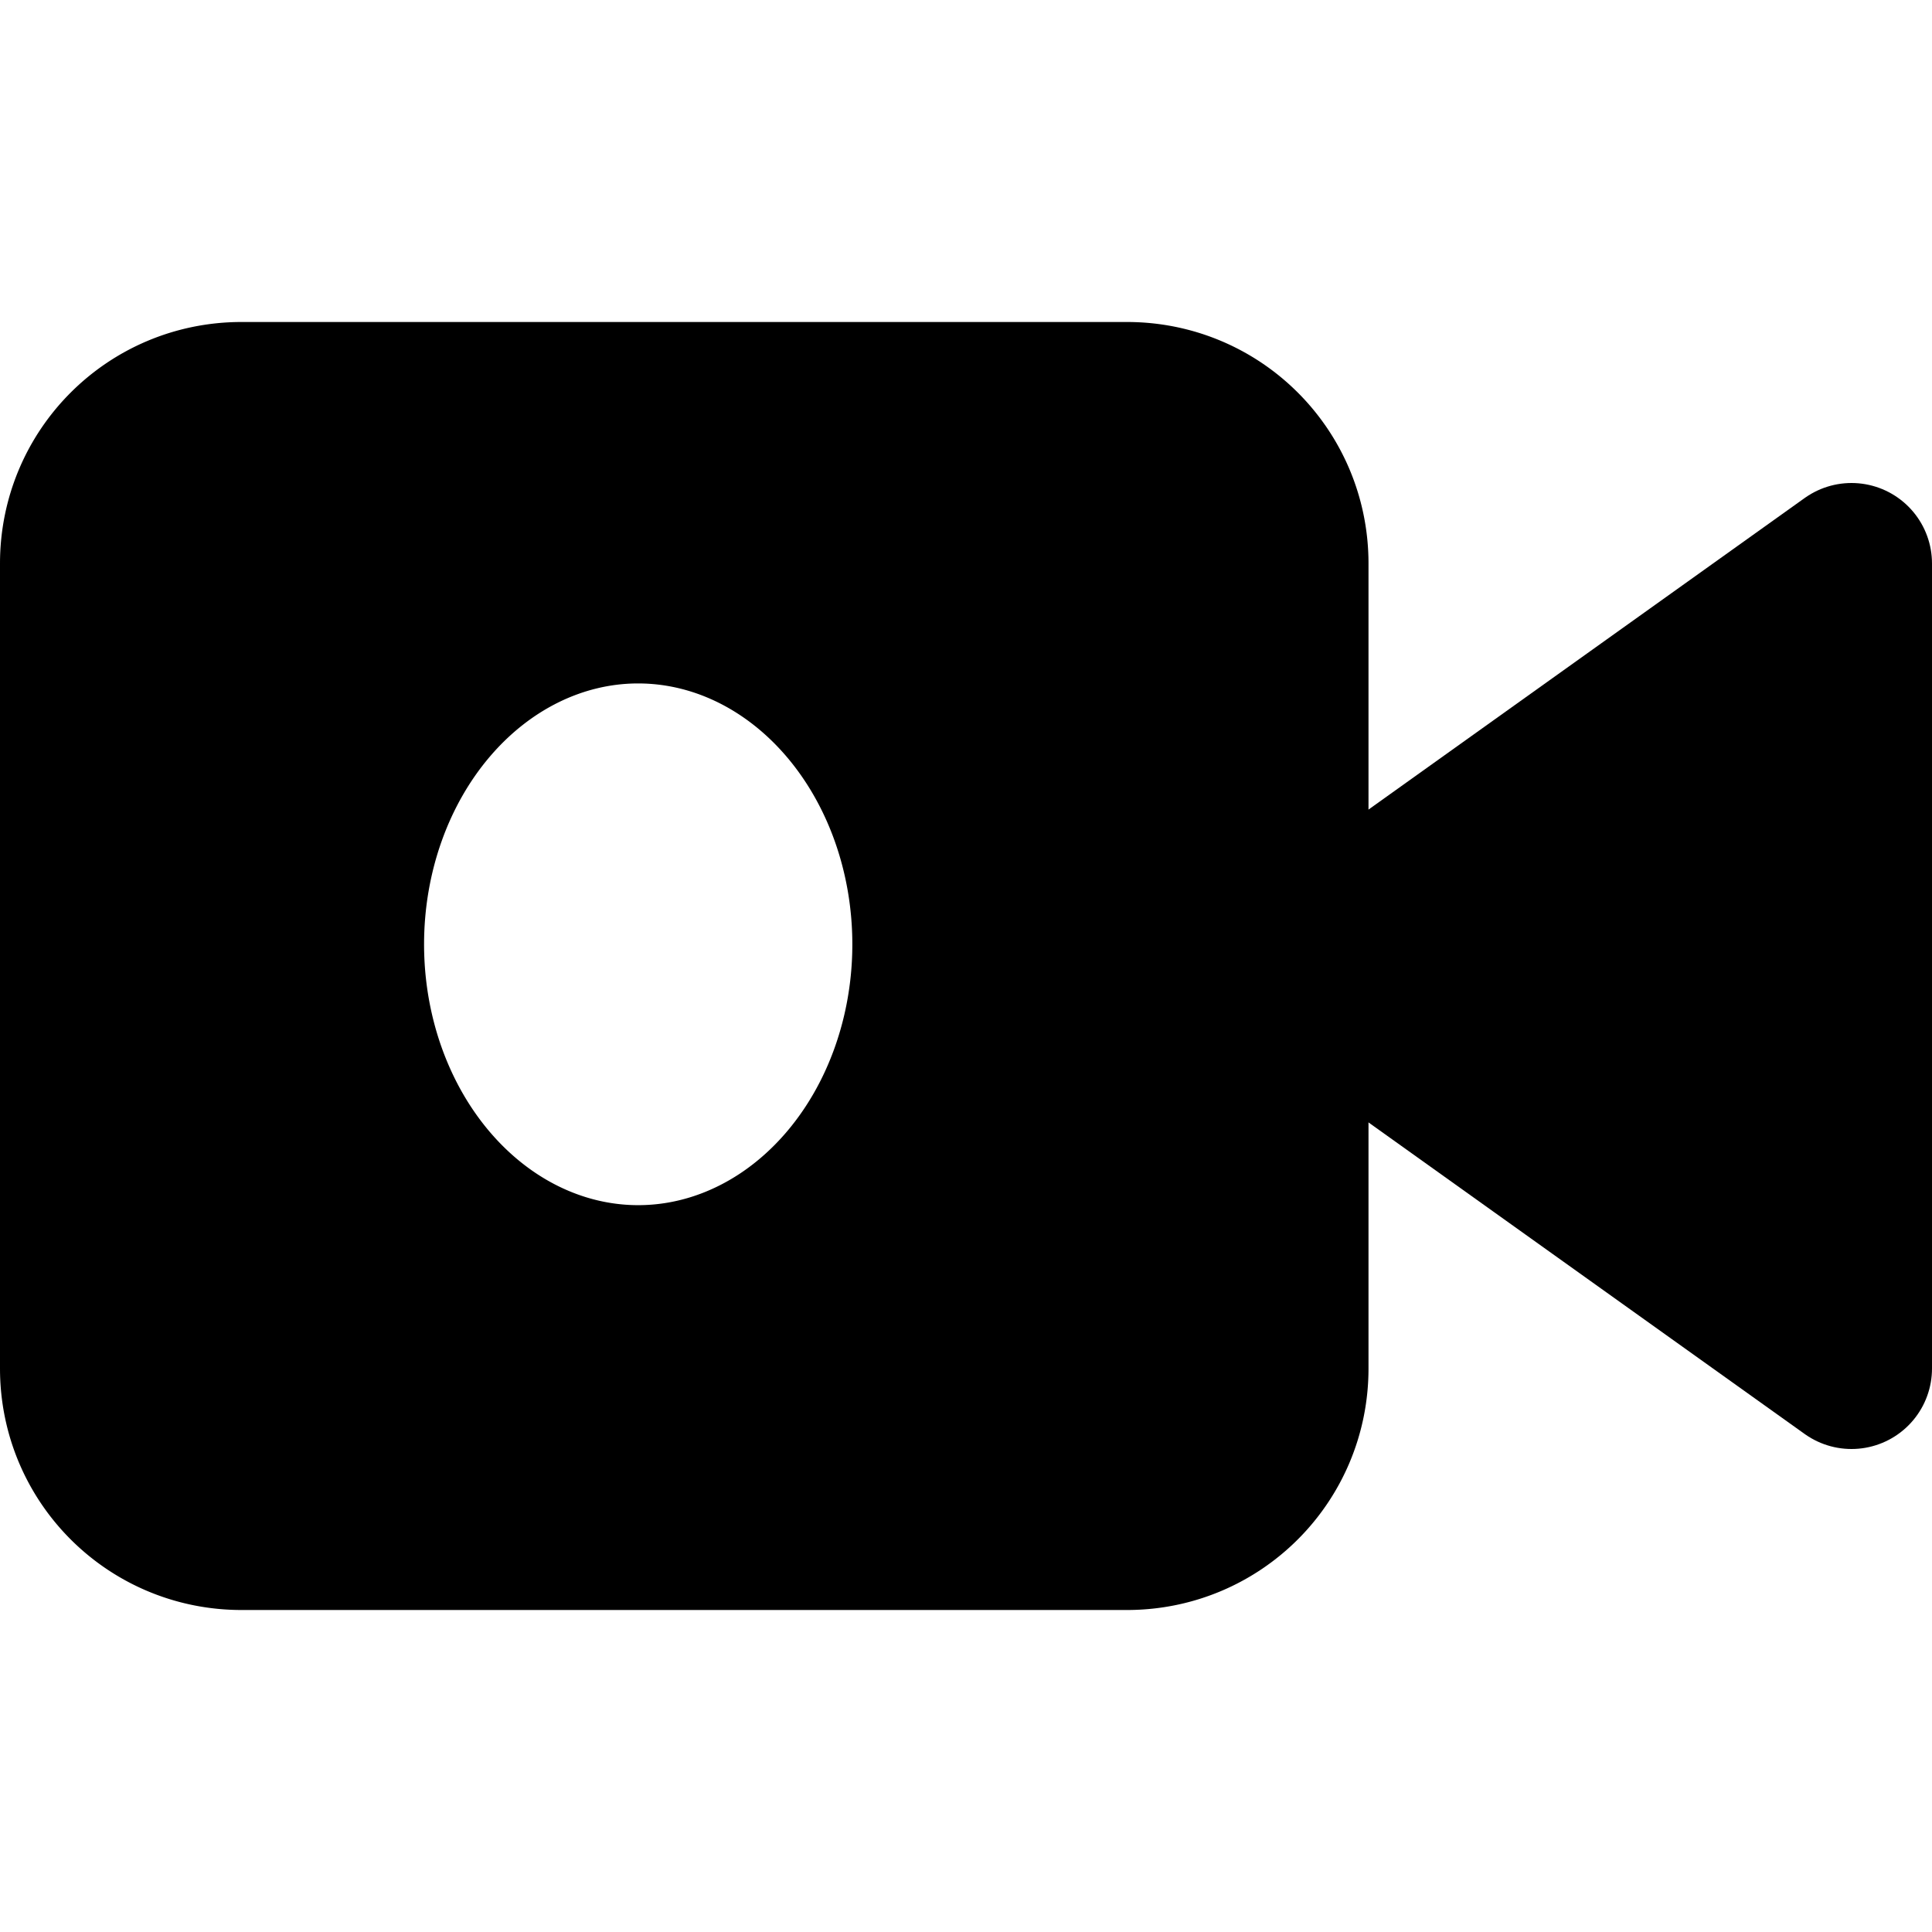 <?xml version="1.0" encoding="UTF-8" standalone="no"?>
<svg
   xmlns:dc="http://purl.org/dc/elements/1.1/"
   xmlns:cc="http://creativecommons.org/ns#"
   xmlns:rdf="http://www.w3.org/1999/02/22-rdf-syntax-ns#"
   xmlns:svg="http://www.w3.org/2000/svg"
   xmlns="http://www.w3.org/2000/svg"
   xmlns:sodipodi="http://sodipodi.sourceforge.net/DTD/sodipodi-0.dtd"
   xmlns:inkscape="http://www.inkscape.org/namespaces/inkscape"
   width="24"
   height="24"
   viewBox="0 0 24 24"
   fill="none"
   stroke="currentColor"
   stroke-width="2"
   stroke-linecap="round"
   stroke-linejoin="round"
   class="feather feather-video"
   version="1.1"
   id="svg6"
   sodipodi:docname="video.svg"
   inkscape:version="1.0.1 (3bc2e813f5, 2020-09-07)">
  <defs
     id="defs10" />
  <sodipodi:namedview
     pagecolor="#ffffff"
     bordercolor="#666666"
     borderopacity="1"
     objecttolerance="10"
     gridtolerance="10"
     guidetolerance="10"
     inkscape:pageopacity="0"
     inkscape:pageshadow="2"
     inkscape:window-width="1920"
     inkscape:window-height="1057"
     id="namedview8"
     showgrid="false"
     inkscape:zoom="18.541667"
     inkscape:cx="18.994825"
     inkscape:cy="17.435721"
     inkscape:window-x="-8"
     inkscape:window-y="-8"
     inkscape:window-maximized="1"
     inkscape:current-layer="svg6" />
  <polygon
     points="23 7 16 12 23 17 23 7"
     id="polygon2"
     style="fill:#000000;fill-opacity:1" />
  <path
     id="rect4"
     style="fill:#000000;fill-opacity:1"
     d="M 3 5 C 1.892 5 1 5.892 1 7 L 1 17 C 1 18.108 1.892 19 3 19 L 14 19 C 15.108 19 16 18.108 16 17 L 16 7 C 16 5.892 15.108 5 14 5 L 3 5 z M 7.9 7.49 A 3.66 4.24 0 0 1 7.928 7.49 A 3.66 4.24 0 0 1 11.588 11.73 A 3.66 4.24 0 0 1 7.928 15.971 A 3.66 4.24 0 0 1 4.268 11.73 A 3.66 4.24 0 0 1 7.9 7.49 z " />
</svg>
